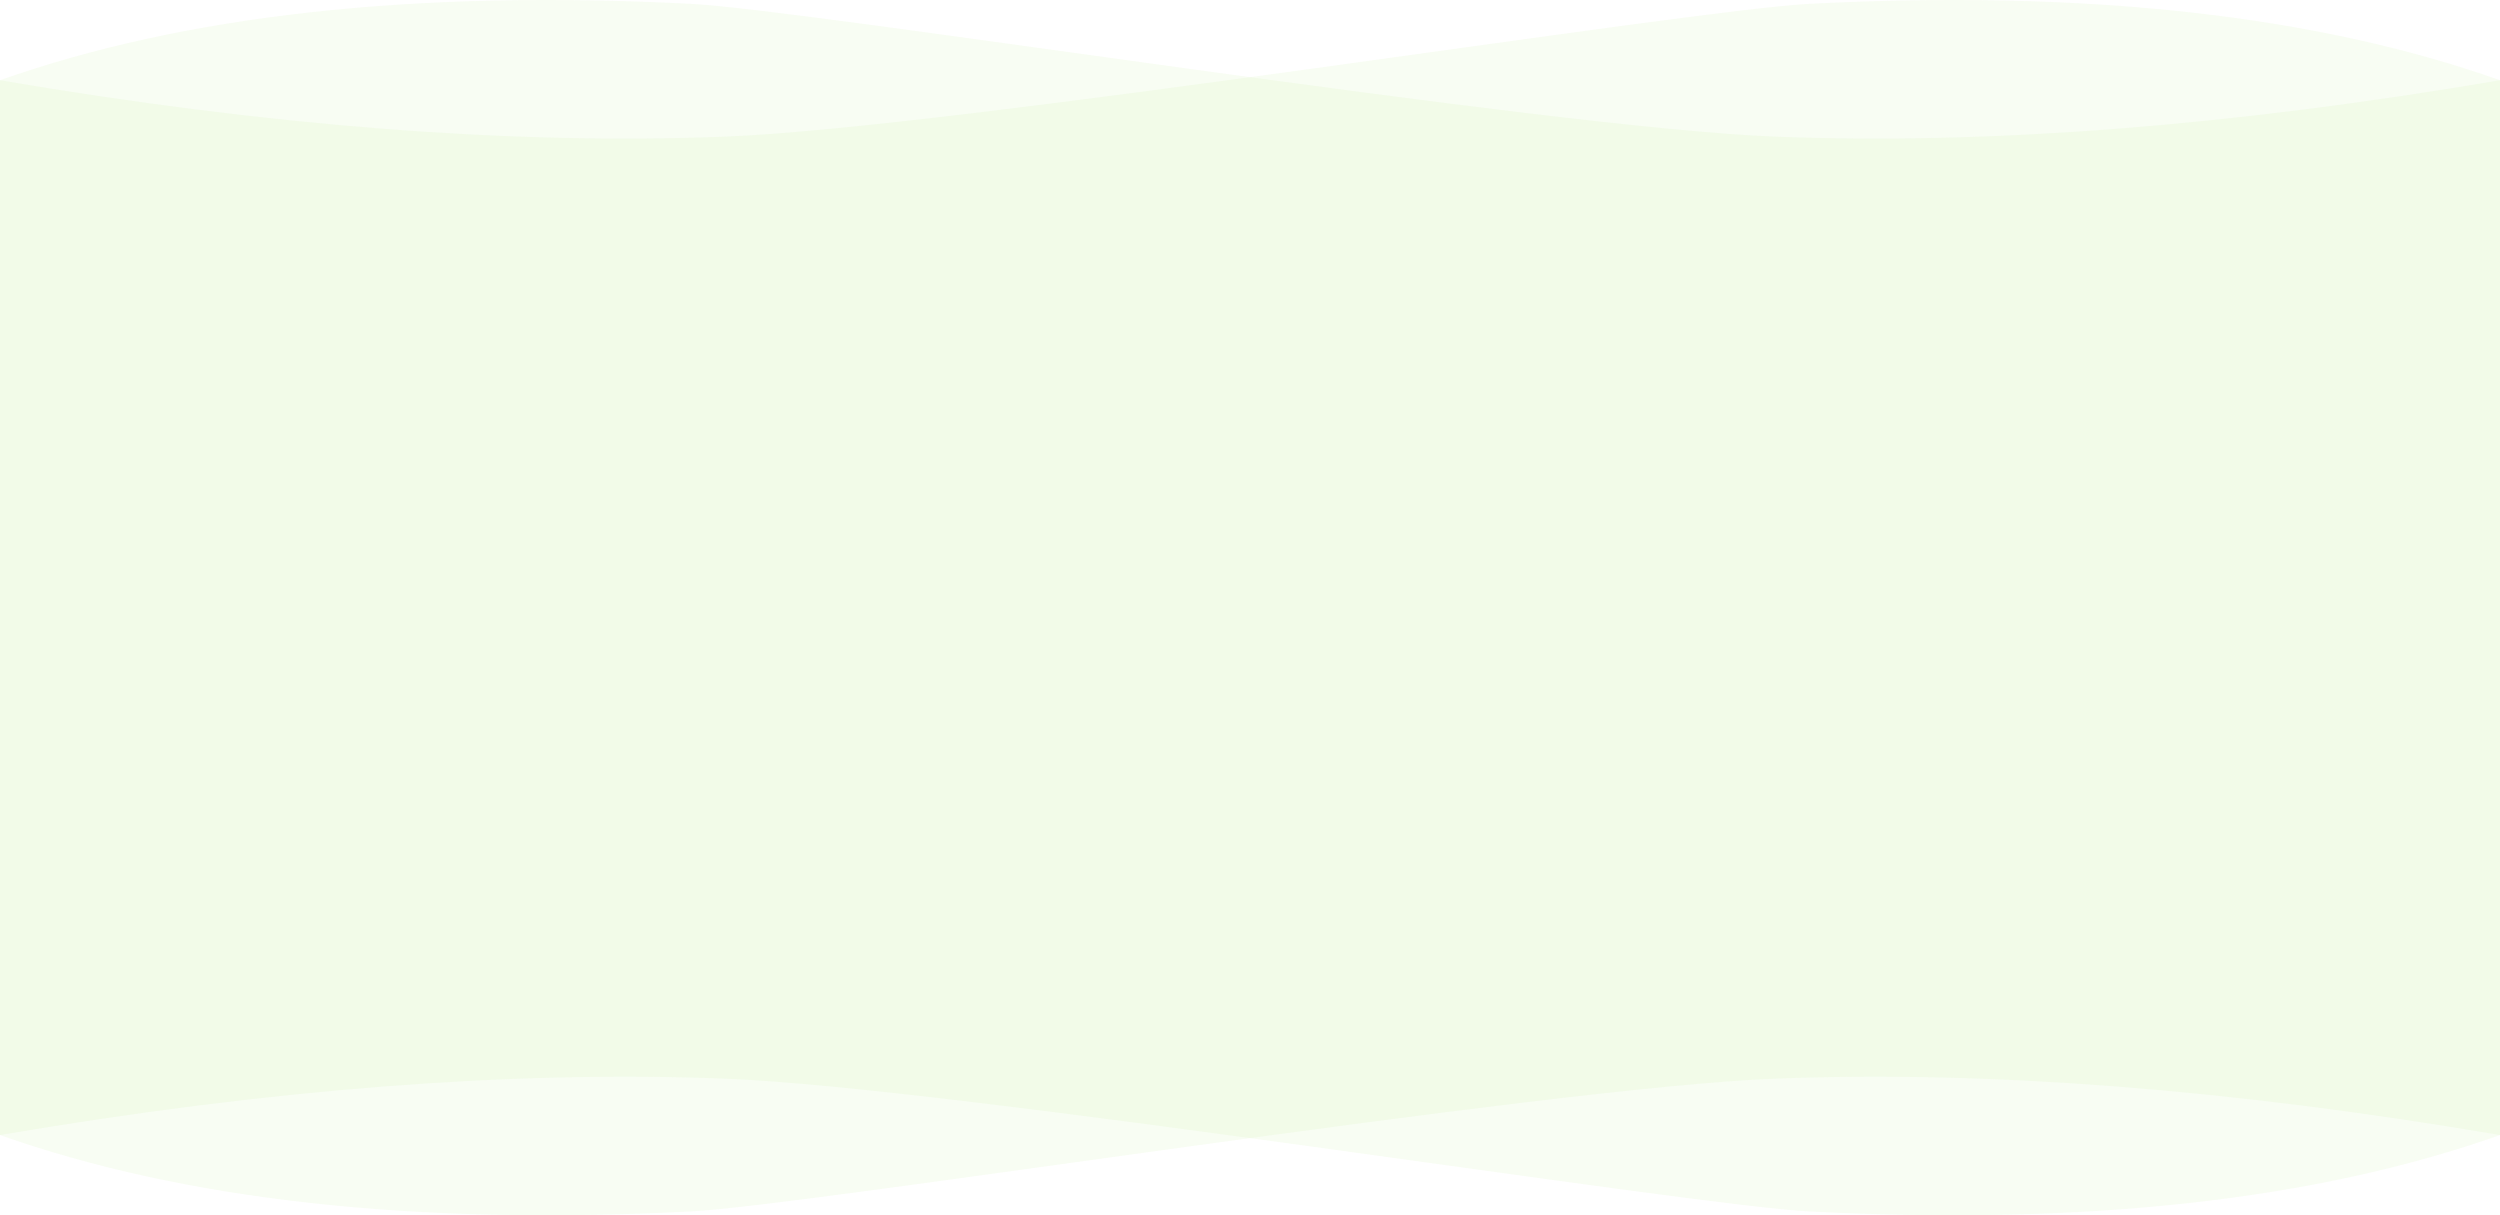 <svg width="720px" height="350px" viewBox="0 0 720 350" version="1.1" xmlns="http://www.w3.org/2000/svg" xmlns:xlink="http://www.w3.org/1999/xlink">
    <!-- Generator: Sketch 51.1 (57501) - http://www.bohemiancoding.com/sketch -->
    <desc>Created with Sketch.</desc>
    <defs></defs>
    <g stroke="none" stroke-width="1" fill="none" fill-rule="evenodd" fill-opacity="0.1">
        <g transform="translate(0, -185)" fill="#B8E986">
            <g transform="translate(0, 185)">
                <path d="M0,23.109 C53.068,4.341 119.363,-2.995 198.887,1.1 C233.805,2.898 444.967,36.785 511.395,39.357 C572.897,41.737 642.433,36.321 720,23.109 L720,175 L0,175 L0,23.109 Z" id="Rectangle-6"></path>
                <path d="M0,198.109 C53.068,179.341 119.363,172.005 198.887,176.1 C233.805,177.898 444.967,211.785 511.395,214.357 C572.897,216.737 642.433,211.321 720,198.109 L720,350 L0,350 L0,198.109 Z" id="Rectangle-6" transform="translate(360, 262.5) scale(-1, -1) translate(-360, -262.5) "></path>
            </g>
            <g transform="translate(360, 360) scale(1, -1) translate(-360, -360) translate(0, 185)">
                <path d="M0,23.109 C53.068,4.341 119.363,-2.995 198.887,1.1 C233.805,2.898 444.967,36.785 511.395,39.357 C572.897,41.737 642.433,36.321 720,23.109 L720,175 L0,175 L0,23.109 Z" id="Rectangle-6"></path>
                <path d="M0,198.109 C53.068,179.341 119.363,172.005 198.887,176.1 C233.805,177.898 444.967,211.785 511.395,214.357 C572.897,216.737 642.433,211.321 720,198.109 L720,350 L0,350 L0,198.109 Z" id="Rectangle-6" transform="translate(360, 262.5) scale(-1, -1) translate(-360, -262.5) "></path>
            </g>
        </g>
    </g>
</svg>

